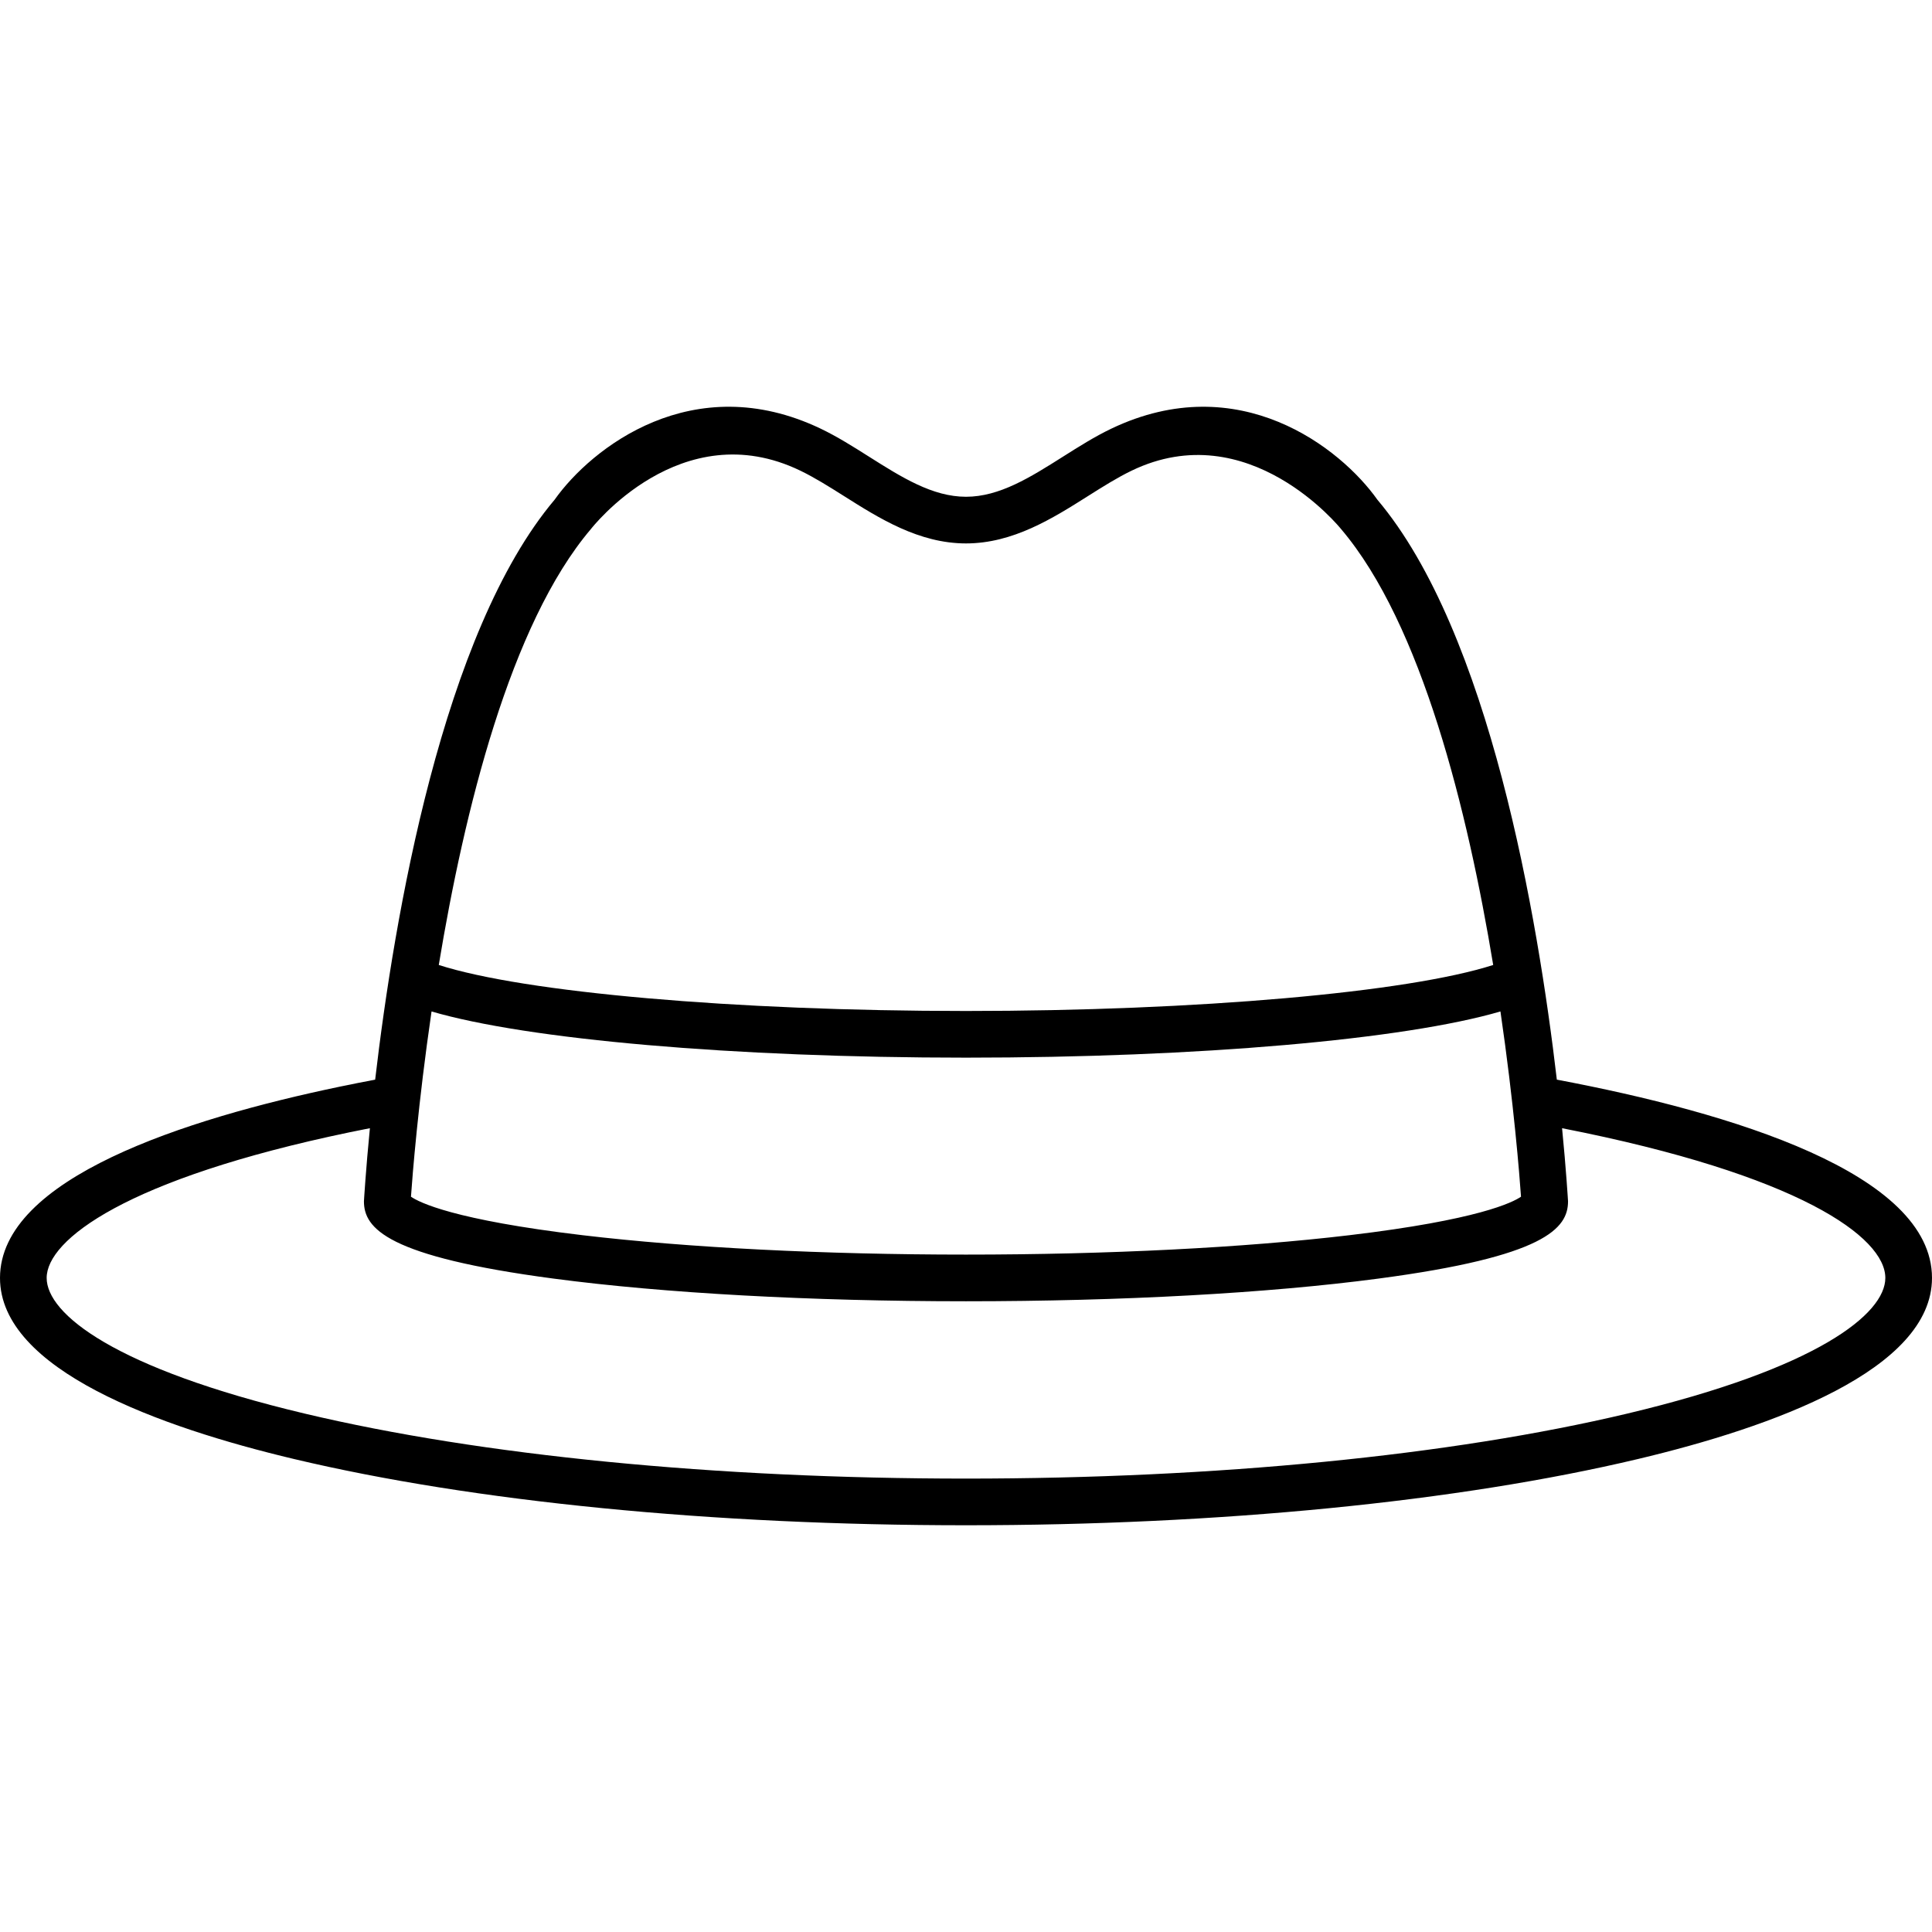 <?xml version="1.0" encoding="iso-8859-1"?>
<!-- Generator: Adobe Illustrator 18.0.0, SVG Export Plug-In . SVG Version: 6.00 Build 0)  -->
<!DOCTYPE svg PUBLIC "-//W3C//DTD SVG 1.1//EN" "http://www.w3.org/Graphics/SVG/1.1/DTD/svg11.dtd">
<svg version="1.1" id="Capa_1" xmlns="http://www.w3.org/2000/svg" xmlns:xlink="http://www.w3.org/1999/xlink" x="0px" y="0px"
	 viewBox="0 0 413.988 413.988" style="enable-background:new 0 0 413.988 413.988;" xml:space="preserve">
<path d="M333.598,231.344c-4.083-34.865-14.409-95.779-38.456-124.271c-7.853-11.084-29.643-28.275-56.985-15.232
	c-3.548,1.691-7.011,3.881-10.359,5.998c-7.001,4.426-13.614,8.607-20.804,8.607c-7.19,0-13.805-4.182-20.807-8.607
	c-3.349-2.117-6.812-4.307-10.359-5.998c-27.341-13.045-49.133,4.15-56.984,15.232c-24.046,28.494-34.373,89.41-38.456,124.275
	c-2.562,0.482-5.08,0.98-7.516,1.488C39.628,239.762,0,252.497,0,273.835c0,19.697,34.263,31.973,63.006,38.803
	c38.519,9.152,89.654,14.193,143.987,14.193c54.332,0,105.468-5.041,143.987-14.193c28.744-6.83,63.008-19.105,63.008-38.803
	C413.988,251.426,371.136,238.43,333.598,231.344z M92.471,216.735c20.514,6.002,64.664,9.898,114.523,9.898
	c49.853,0,94.004-3.896,114.521-9.9c2.882,19.693,4.096,35.252,4.407,39.693c-1.744,1.213-9.143,4.971-36.751,8.25
	c-22.575,2.682-51.76,4.158-82.178,4.158s-59.604-1.477-82.18-4.158c-27.606-3.279-35.007-7.035-36.751-8.25
	C88.374,251.985,89.589,236.426,92.471,216.735z M126.613,113.372c0.097-0.113,19.274-24.912,44.907-12.506
	c3.006,1.453,6.078,3.375,9.323,5.426c7.529,4.76,16.063,10.154,26.149,10.154c10.085,0,18.618-5.395,26.147-10.154
	c3.245-2.051,6.316-3.975,9.321-5.426c25.118-12.137,44.807,12.385,44.909,12.506c17.3,20.354,27.166,60.574,32.593,93.402
	c-18.274,5.869-63.247,9.859-112.971,9.859c-49.729,0-94.7-3.99-112.971-9.859C99.448,173.946,109.314,133.725,126.613,113.372z
	 M348.669,302.909c-37.784,8.977-88.1,13.922-141.676,13.922c-53.577,0-103.892-4.945-141.676-13.922
	C24.532,293.217,10,281.536,10,273.835c0-8.158,17-21.227,64.909-31.209c1.424-0.297,2.881-0.588,4.354-0.877
	c-0.86,8.717-1.278,15.613-1.278,15.664c0,5.809,4.926,11.836,40.664,16.568c23.633,3.131,55.008,4.854,88.344,4.854
	c33.336,0,64.709-1.723,88.342-4.854c35.737-4.732,40.664-10.76,40.664-16.568c0-0.051-0.418-6.945-1.277-15.662
	c50.951,9.992,69.267,23.387,69.267,32.084C403.988,281.536,389.456,293.217,348.669,302.909z"/>
<g>
</g>
<g>
</g>
<g>
</g>
<g>
</g>
<g>
</g>
<g>
</g>
<g>
</g>
<g>
</g>
<g>
</g>
<g>
</g>
<g>
</g>
<g>
</g>
<g>
</g>
<g>
</g>
<g>
</g>
</svg>
